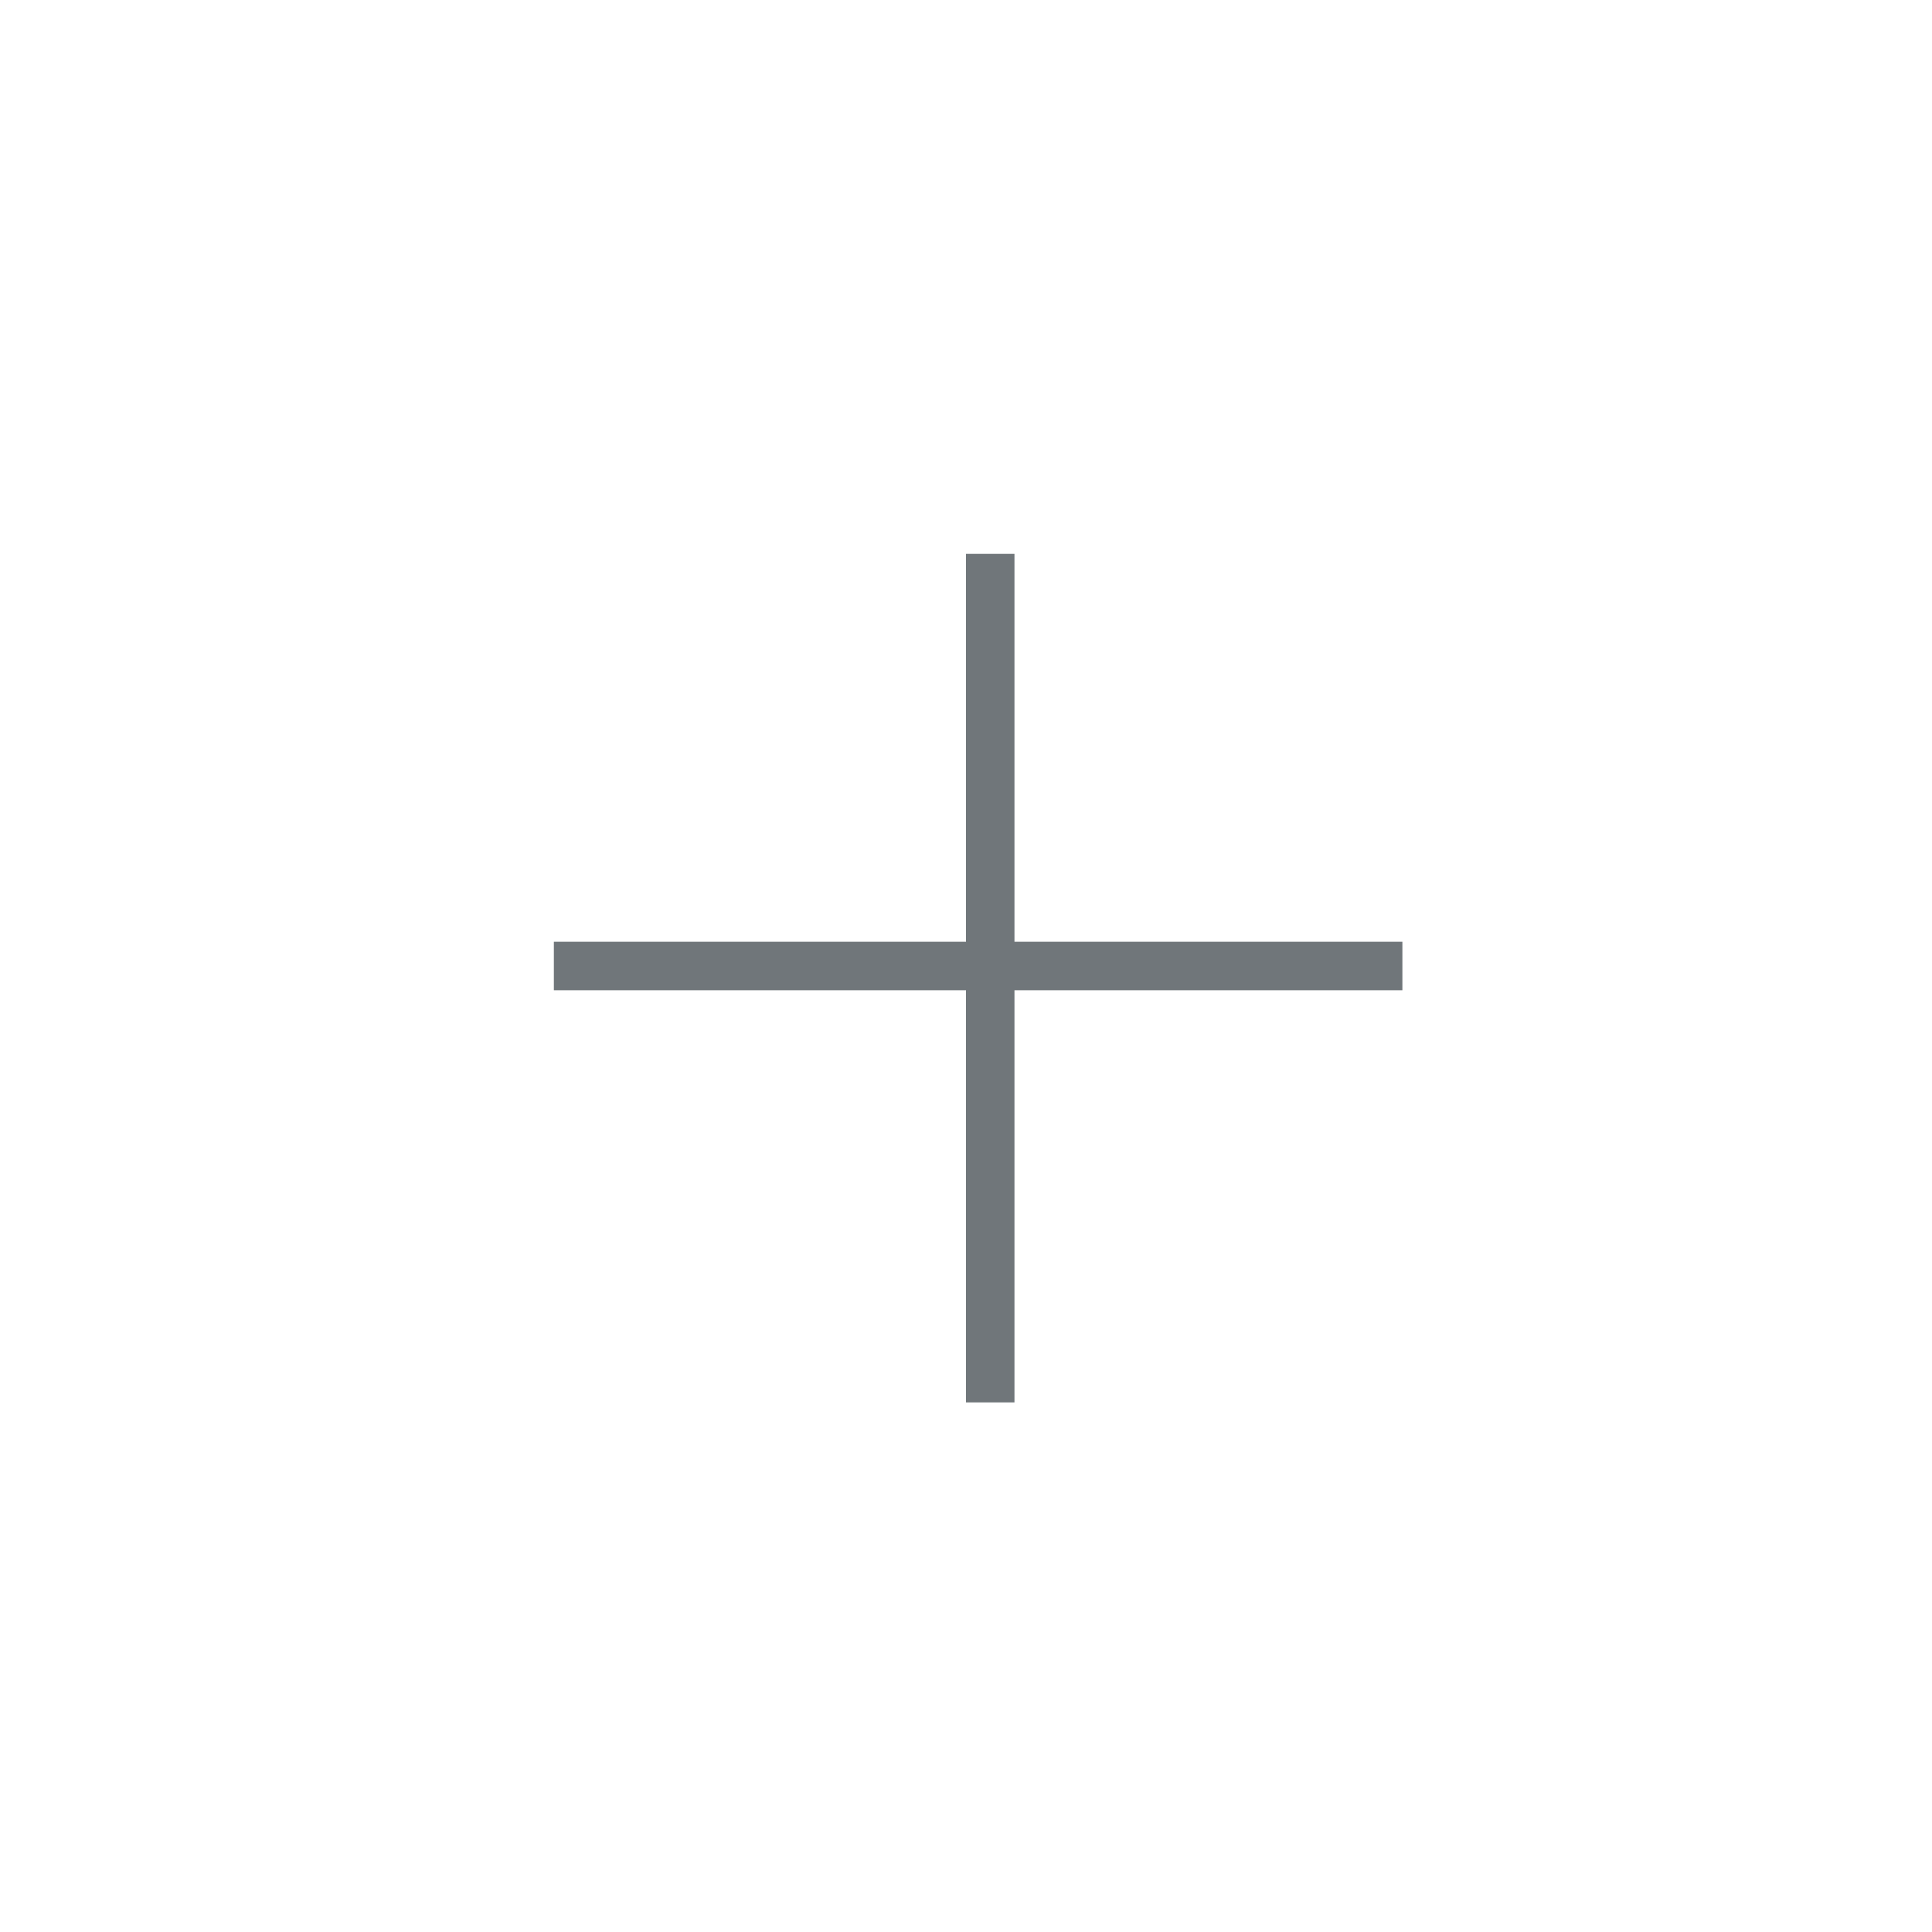 <?xml version="1.0" encoding="UTF-8" standalone="no"?>
<svg
   xmlns:dc="http://purl.org/dc/elements/1.1/"
   xmlns:cc="http://creativecommons.org/ns#"
   xmlns:rdf="http://www.w3.org/1999/02/22-rdf-syntax-ns#"
   xmlns:svg="http://www.w3.org/2000/svg"
   xmlns="http://www.w3.org/2000/svg"
   xmlns:sodipodi="http://sodipodi.sourceforge.net/DTD/sodipodi-0.dtd"
   xmlns:inkscape="http://www.inkscape.org/namespaces/inkscape"
   width="56px"
   height="56px"
   viewBox="0 0 56 56"
   version="1.1"
   id="svg4136"
   inkscape:version="0.91 r13725"
   sodipodi:docname="remove-button.svg">
  <sodipodi:namedview
     pagecolor="#ffffff"
     bordercolor="#666666"
     borderopacity="1"
     objecttolerance="10"
     gridtolerance="10"
     guidetolerance="10"
     inkscape:pageopacity="0"
     inkscape:pageshadow="2"
     inkscape:window-width="1536"
     inkscape:window-height="801"
     id="namedview4149"
     showgrid="false"
     inkscape:zoom="11.321429"
     inkscape:cx="28"
     inkscape:cy="28"
     inkscape:window-x="-8"
     inkscape:window-y="-8"
     inkscape:window-maximized="1"
     inkscape:current-layer="Add-Button" />
  <!-- Generator: sketchtool 3.7.2 (28276) - http://www.bohemiancoding.com/sketch -->
  <title
     id="title4138">46260BC5-163B-457A-99A8-833111097A86</title>
  <desc
     id="desc4140">Created with sketchtool.</desc>
  <defs
     id="defs4142" />
  <g
     id="Page-1"
     stroke="none"
     stroke-width="1"
     fill="none"
     fill-rule="evenodd">
    <g
       id="Desktop-HD-Donor-Dashboard"
       transform="translate(-1134, -279)">
      <g
         id="Add-Button"
         transform="translate(1136, 281)">
        <path
           d="M27.405,25.297 L27.405,14.054 L26,14.054 L26,25.297 L14.054,25.297 L14.054,26.703 L26,26.703 L26,38.649 L27.405,38.649 L27.405,26.703 L38.649,26.703 L38.649,25.297 L27.405,25.297 Z"
           id="Combined-Shape"
           fill="#F7BD4B"
           style="fill:#70767a;fill-opacity:1" />
      </g>
    </g>
  </g>
</svg>
